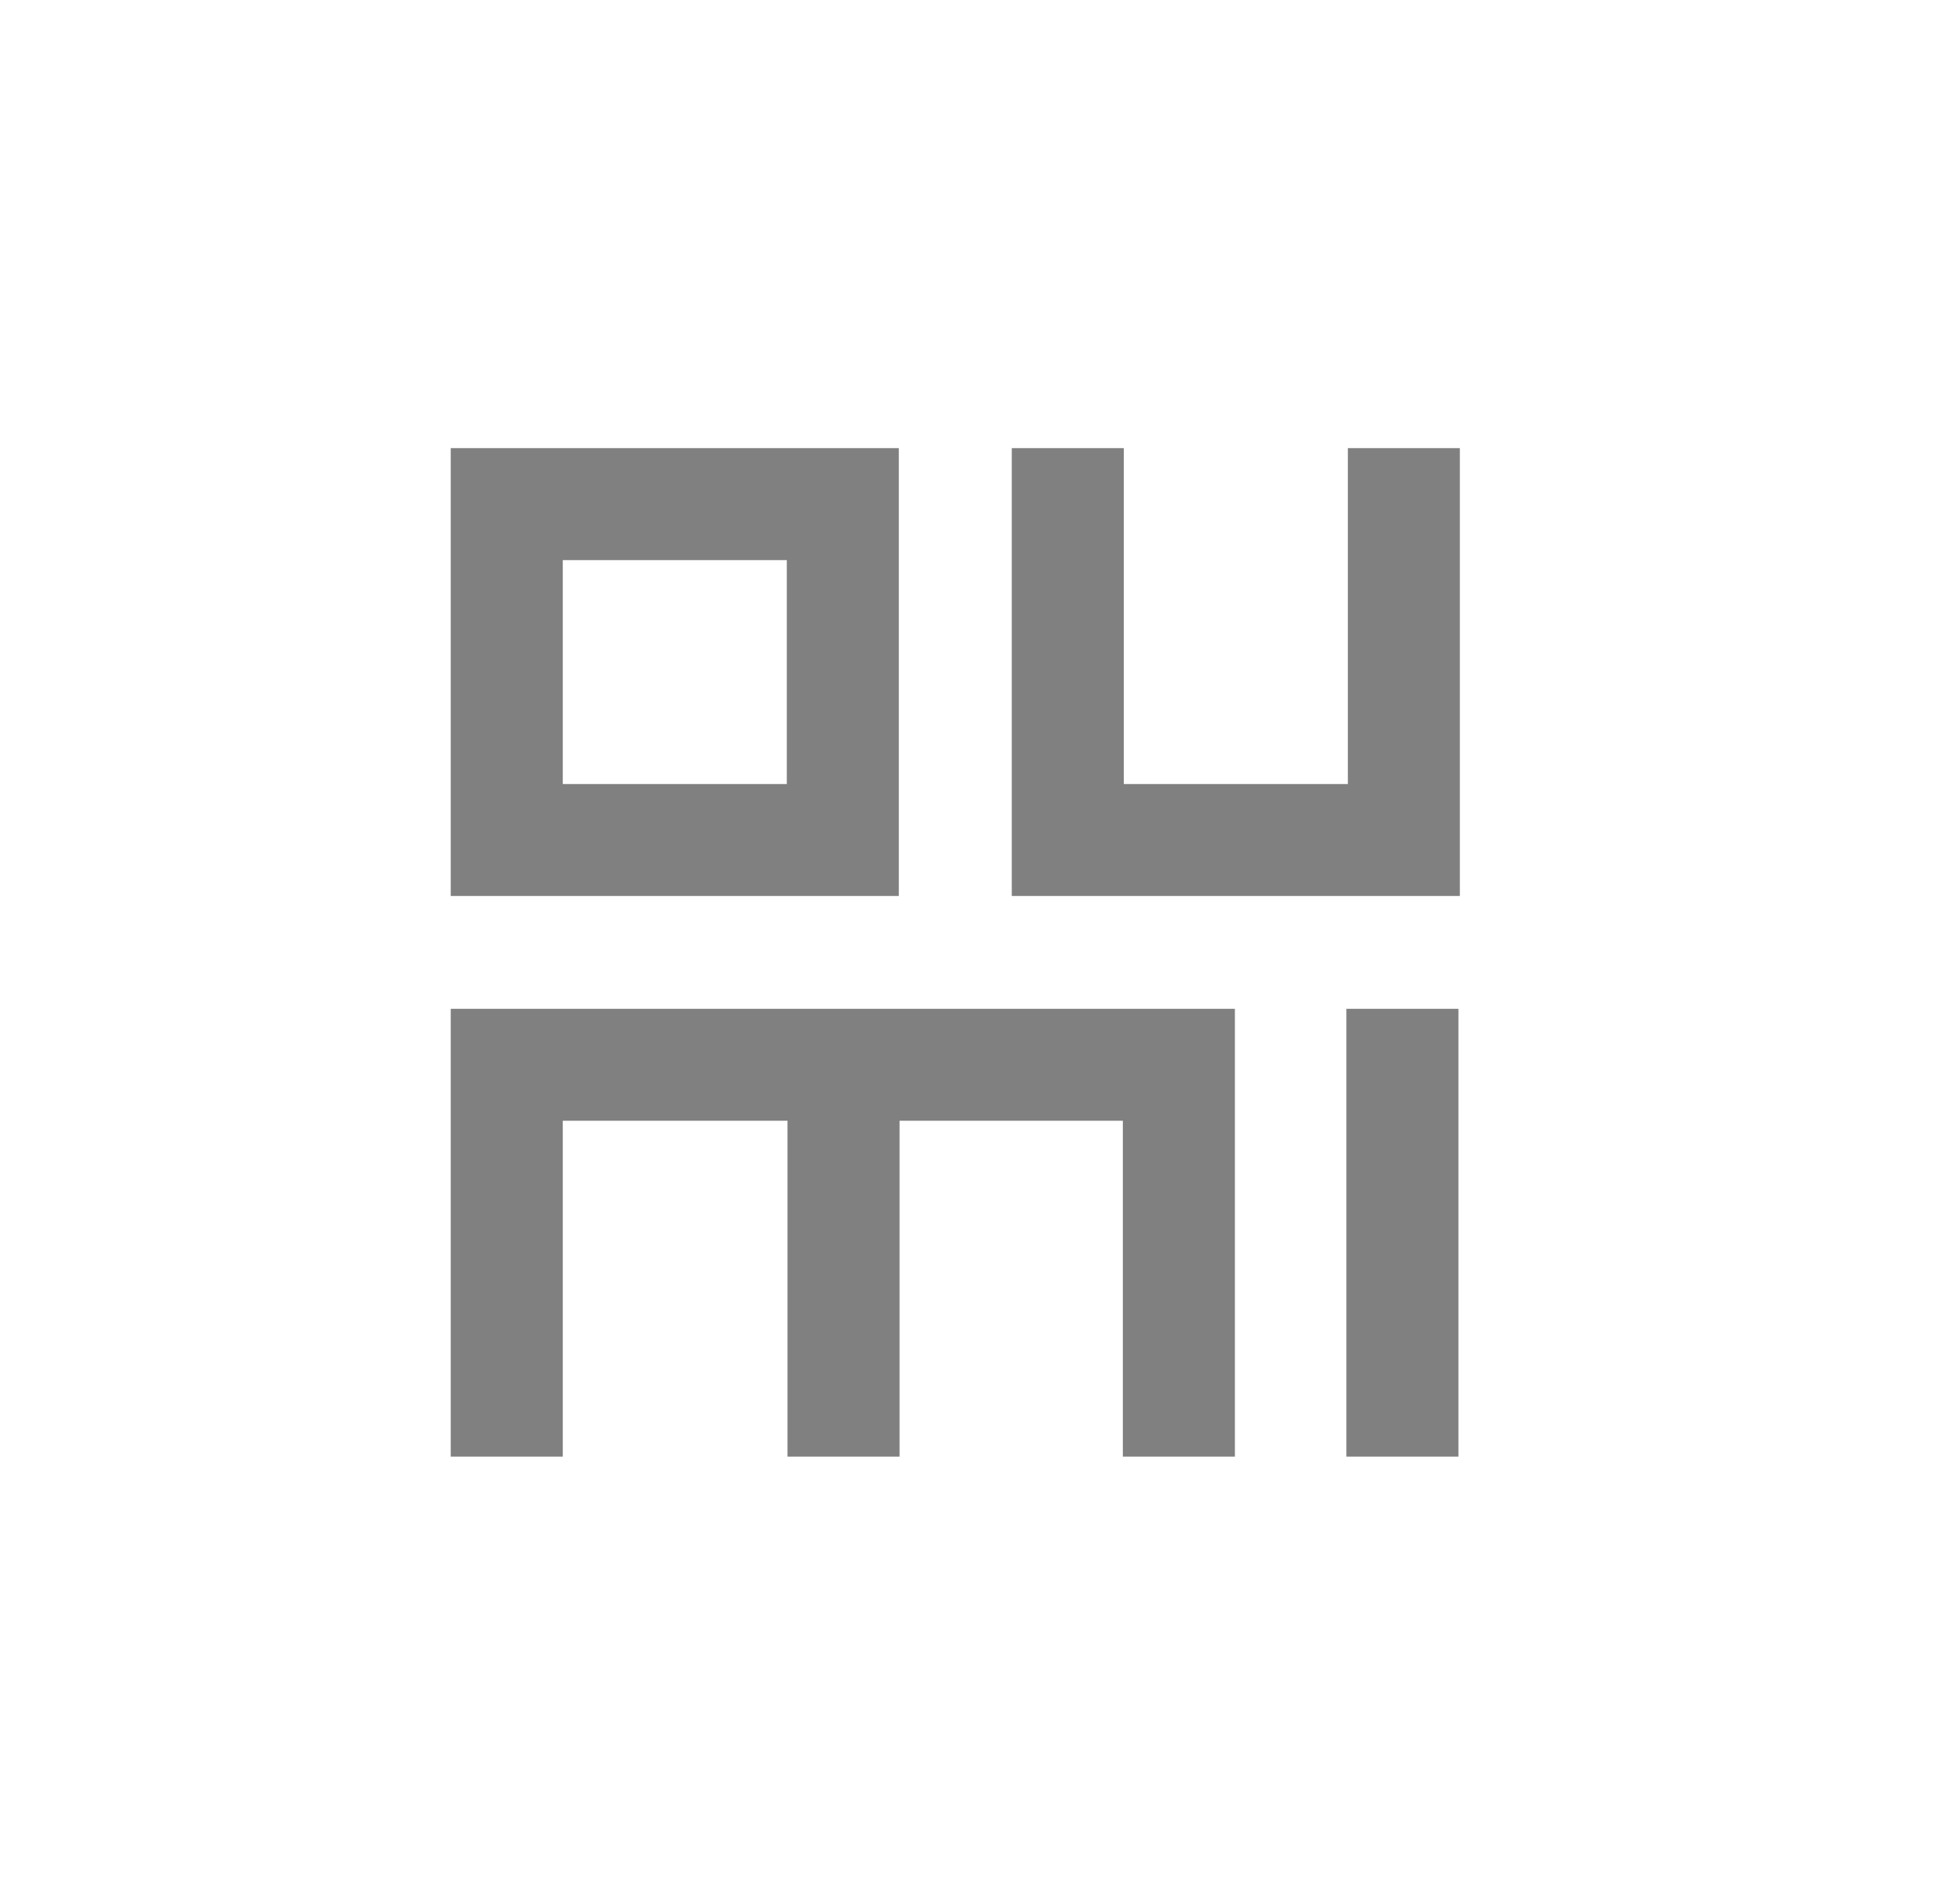 <svg width="42" height="41" viewBox="0 0 42 41" fill="none" xmlns="http://www.w3.org/2000/svg">
<path fill-rule="evenodd" clip-rule="evenodd" d="M19.349 19.29H9.703V9.648H19.349V19.29ZM16.938 12.059H12.115V16.88H16.938V12.059ZM31.427 19.29H21.781V9.648H24.193V16.88H29.016V9.648H31.427V19.29ZM24.172 31.36H26.584V21.719H19.365H16.953H9.703V31.36H12.115V24.129H16.953V31.36H19.365V24.129H24.172V31.36ZM31.396 21.719H28.984V31.36H31.396V21.719Z" fill="#808080"/>
</svg>
